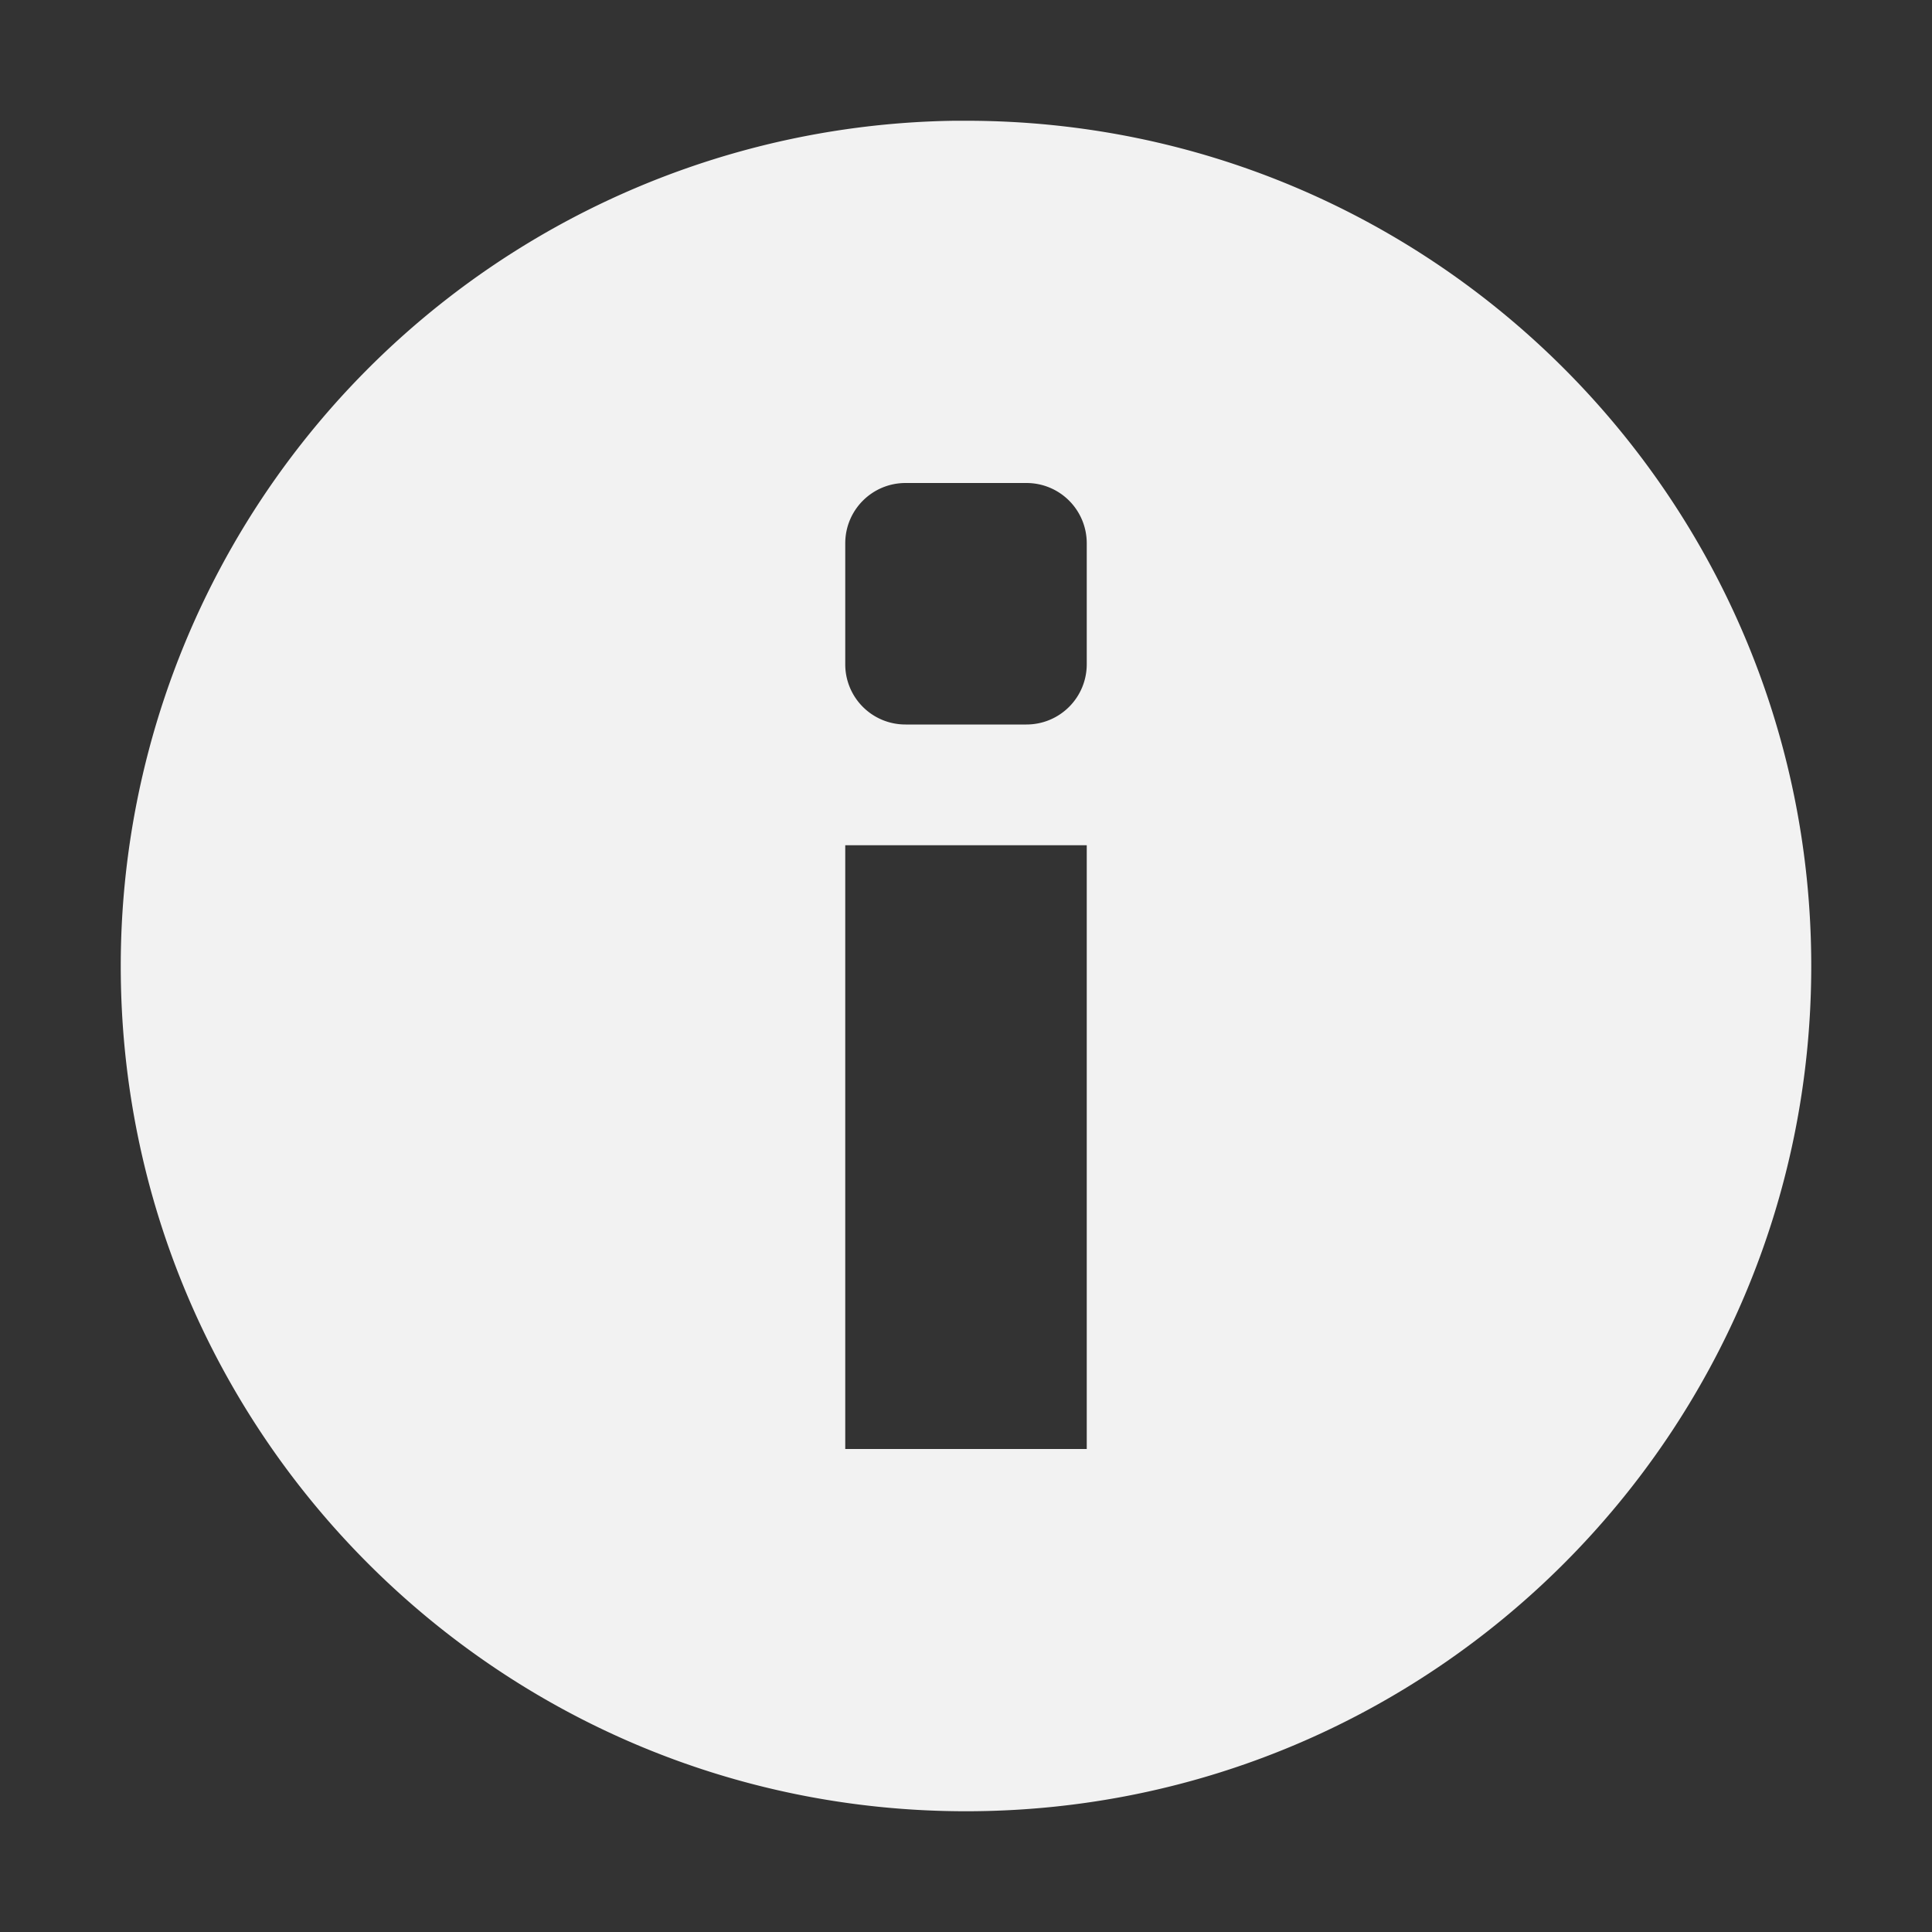 <svg xmlns="http://www.w3.org/2000/svg" xmlns:svg="http://www.w3.org/2000/svg" id="svg4" width="16" height="16" version="1.1"><rect width="100%" height="100%" fill="#333333" stroke="none"/><path id="path2" fill="#2e3436" d="M7.906 1A7.002 7.002 0 0 0 1 8c0 3.867 3.133 7 7 7s7-3.133 7-7-3.133-7-7-7h-.094zM7.5 4h1c.277 0 .5.223.5.5v1c0 .277-.223.5-.5.5h-1a.498.498 0 0 1-.5-.5v-1c0-.277.223-.5.5-.5zM7 7h2v5H7zm0 0" style="fill:#f2f2f2"/></svg>